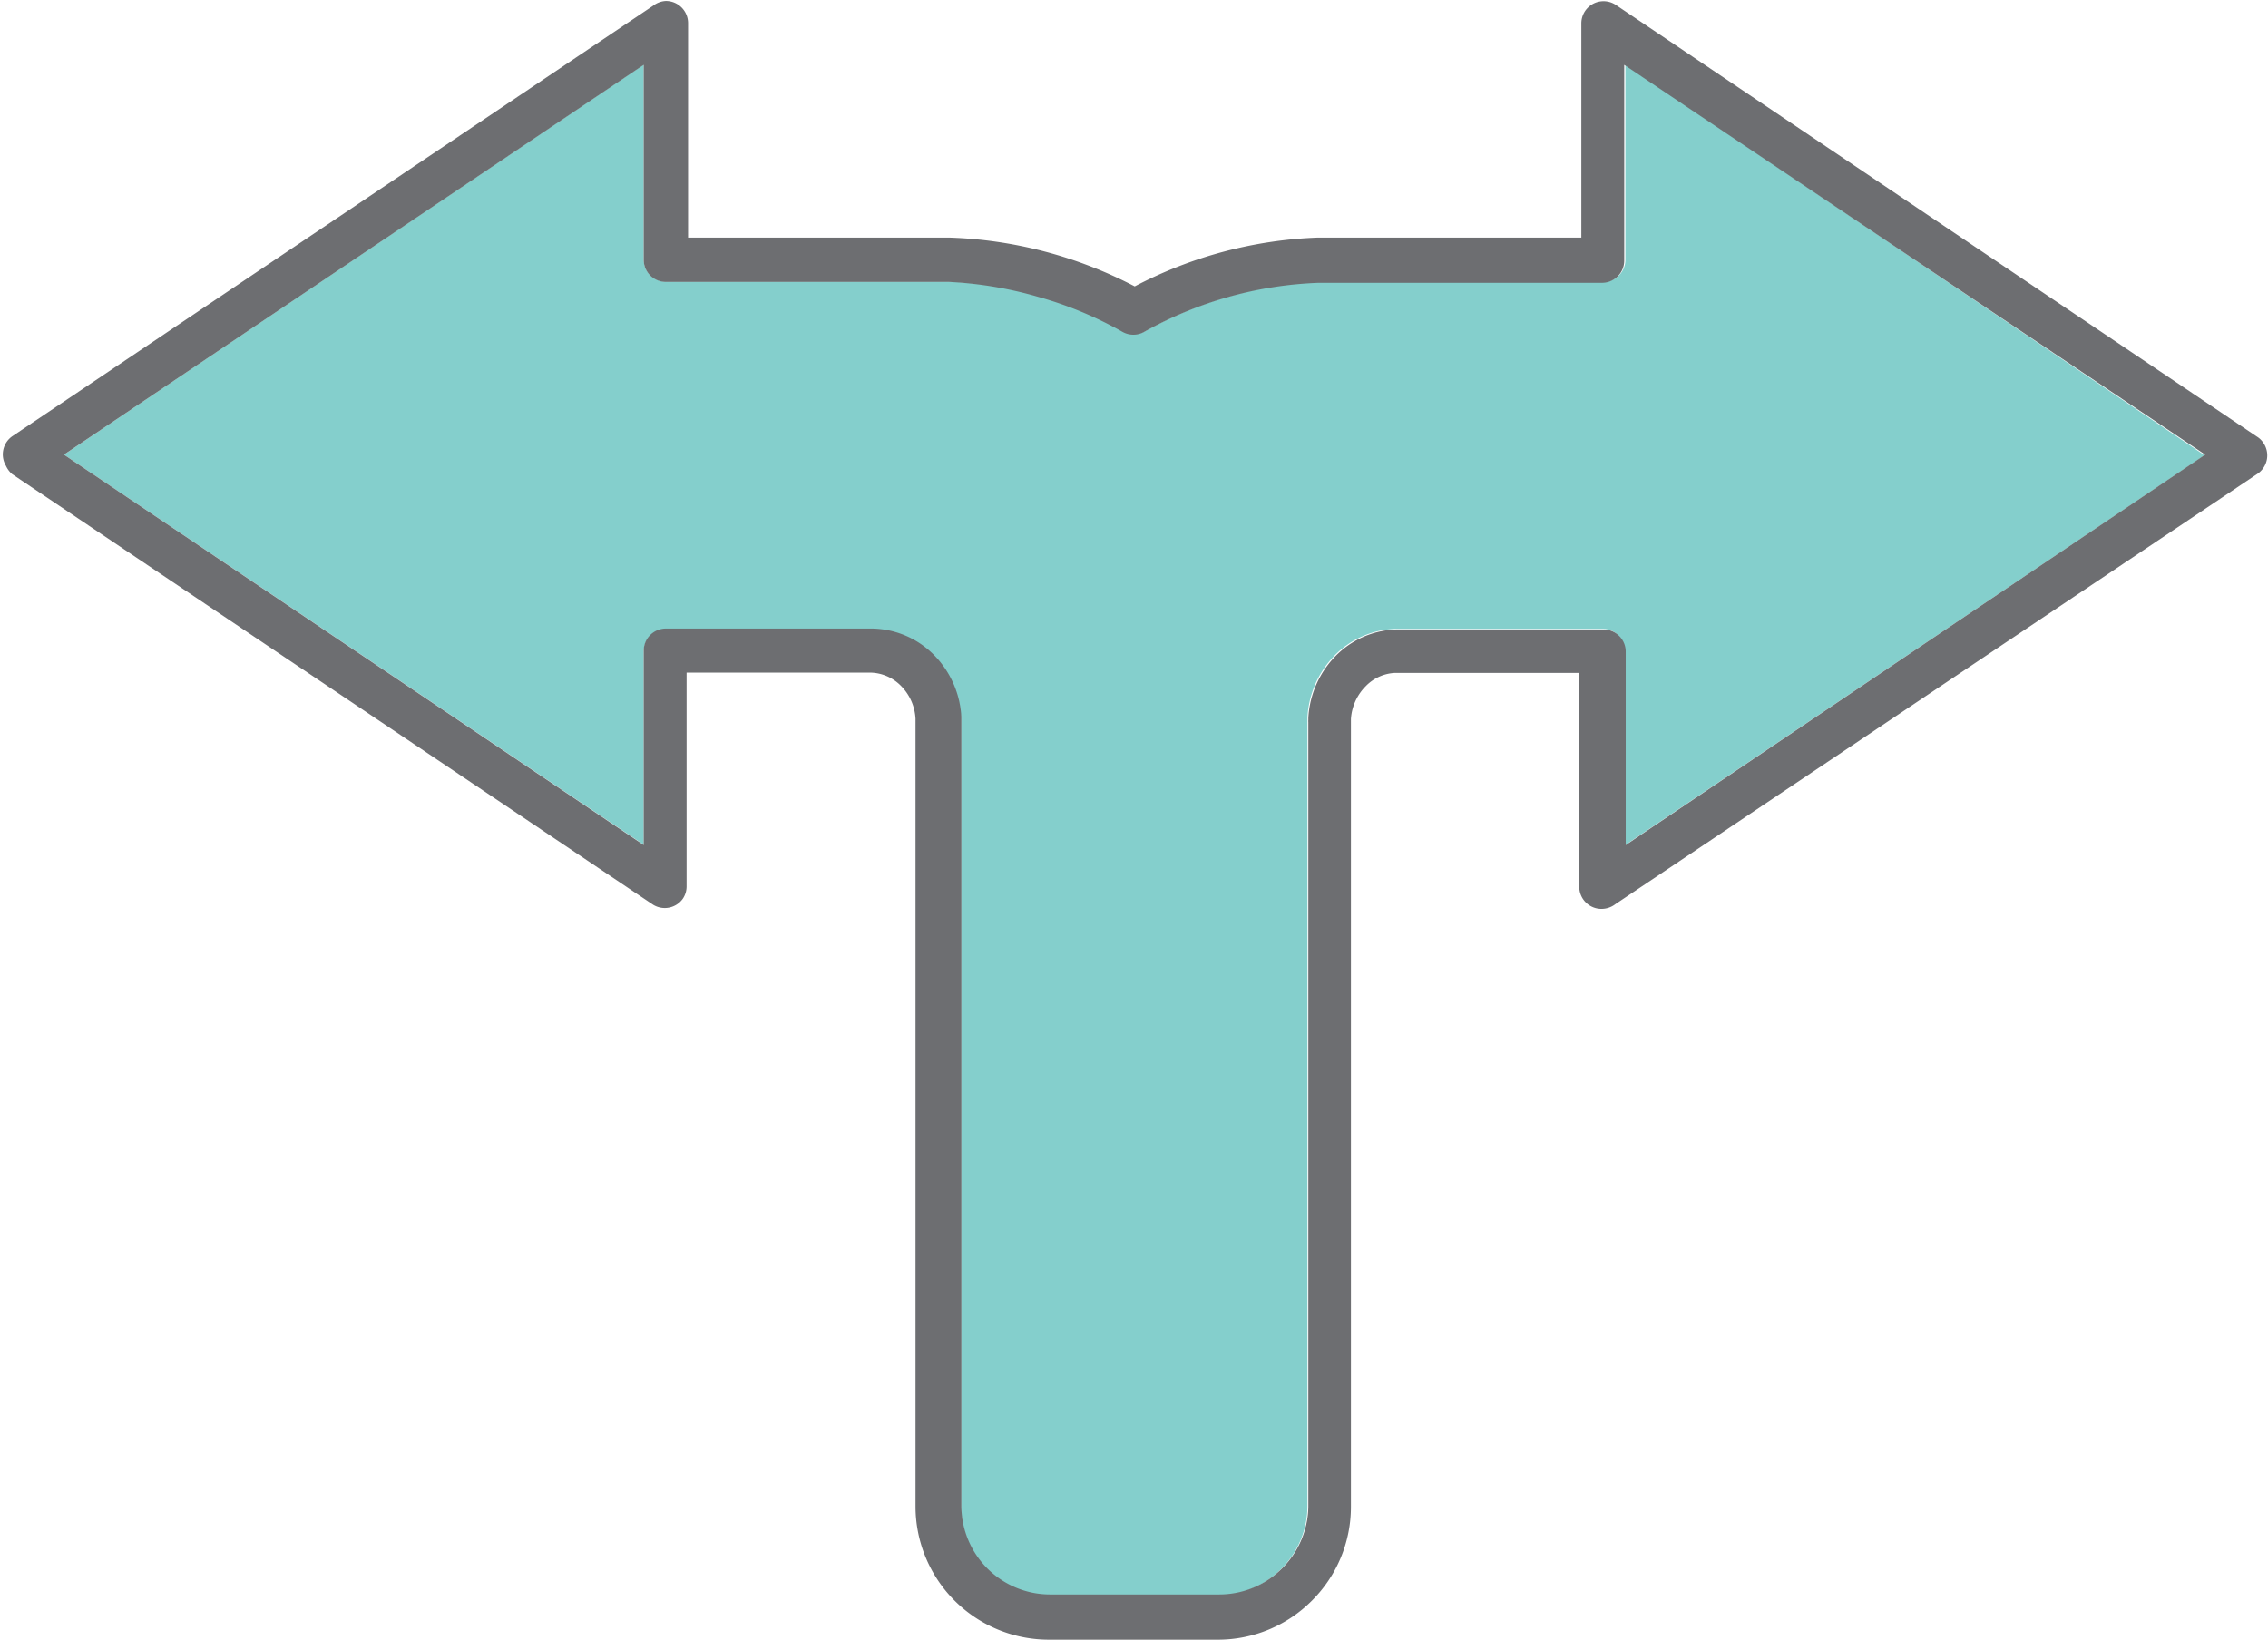<svg xmlns="http://www.w3.org/2000/svg" viewBox="-0.083 -0.033 76.678 55.444"><title>Depositphotos_103092084_305_ic</title><g data-name="Layer 2"><g data-name="Layer 1" fill-rule="evenodd"><path d="M37.91 11.16A13 13 0 0 0 32 9.49h-9.57a.75.75 0 0 1-.75-.75V2.15L2.08 15.34l19.6 13.19V22a.75.75 0 0 1 .75-.75h6.95a3 3 0 0 1 2.11.91 3.24 3.24 0 0 1 .92 2.09v26.66a3 3 0 0 0 3 3h5.72a3 3 0 0 0 2.12-.91 3 3 0 0 0 .87-2.11V24.22a3.24 3.24 0 0 1 .92-2.09 3 3 0 0 1 2.11-.9h6.95a.75.75 0 0 1 .75.75v6.57l19.6-13.19L54.87 2.15v6.6a.75.75 0 0 1-.75.75h-9.58a13.06 13.06 0 0 0-5.9 1.66.75.75 0 0 1-.73 0z" fill="#84cfcc"/><path d="M76.43 14.93a.69.69 0 0 0-.21-.2L54.54.13a.75.75 0 0 0-1.16.62V8h-8.9a14.46 14.46 0 0 0-6.2 1.65A14.57 14.57 0 0 0 32 8h-8.82V.75a.75.75 0 0 0-.75-.75.76.76 0 0 0-.43.16L.33 14.72a.75.75 0 0 0-.21 1 .81.81 0 0 0 .21.28L22 30.56a.75.75 0 0 0 1-.2.74.74 0 0 0 .13-.42v-7.23h6.2a1.49 1.49 0 0 1 1.05.45 1.7 1.7 0 0 1 .49 1.11v26.64a4.51 4.51 0 0 0 4.5 4.5h5.72a4.48 4.48 0 0 0 3.18-1.32 4.47 4.47 0 0 0 1.32-3.18V24.28a1.73 1.73 0 0 1 .5-1.11 1.47 1.47 0 0 1 1-.45h6.22v7.23a.75.75 0 0 0 .75.75.77.77 0 0 0 .47-.16L76.22 16a.75.75 0 0 0 .21-1.07zM54.88 28.54V22a.75.75 0 0 0-.75-.75h-6.95a3 3 0 0 0-2.11.9 3.24 3.24 0 0 0-.92 2.09v.07a.54.54 0 0 0 0 .08v26.52a3 3 0 0 1-.89 2.09 3 3 0 0 1-2.12.88h-5.72a3 3 0 0 1-3-3V24.21a3.22 3.22 0 0 0-.92-2.09 3 3 0 0 0-2.11-.9h-6.96a.75.75 0 0 0-.75.75v6.57l-19.6-13.2 19.6-13.18v6.59a.75.75 0 0 0 .75.75H32a13 13 0 0 1 3 .5 12.75 12.75 0 0 1 2.87 1.19.75.75 0 0 0 .73 0 13 13 0 0 1 5.9-1.66h9.58a.75.75 0 0 0 .75-.75V2.16l19.64 13.18z" fill="#6d6e71"/></g></g></svg>